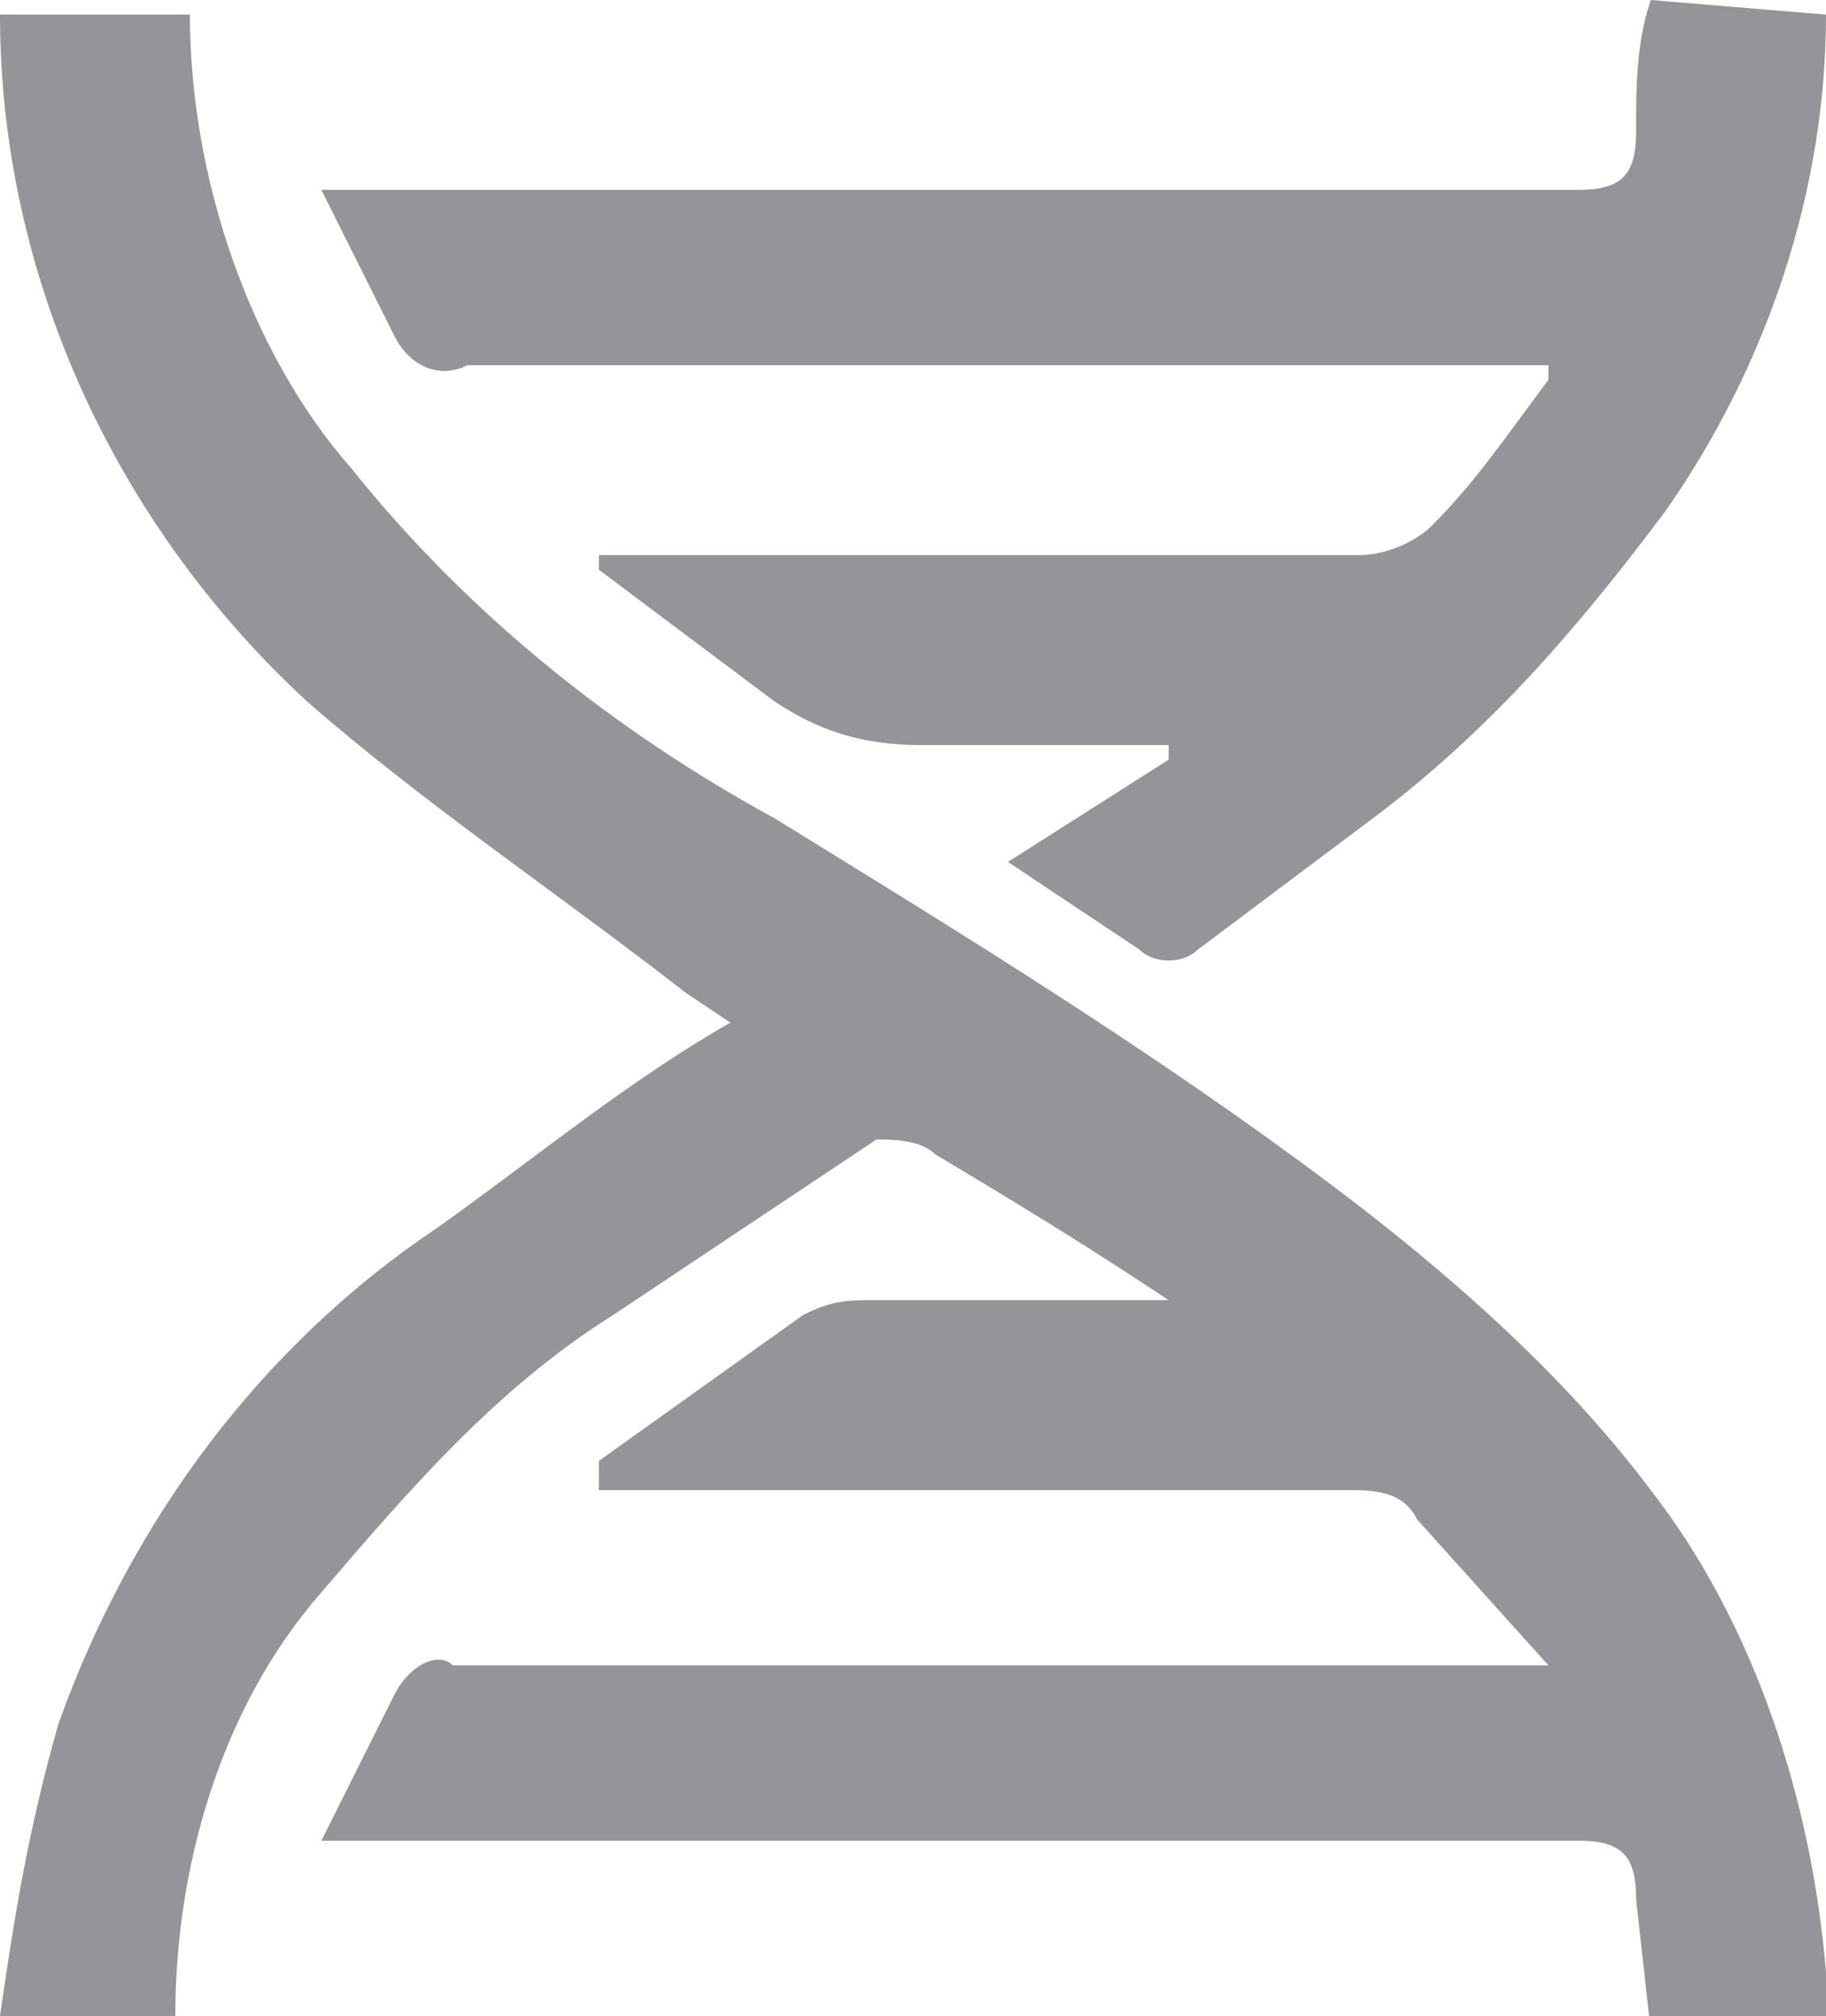 <?xml version="1.0" encoding="utf-8"?>
<!-- Generator: Adobe Illustrator 25.1.0, SVG Export Plug-In . SVG Version: 6.00 Build 0)  -->
<svg version="1.1" id="Layer_1" xmlns="http://www.w3.org/2000/svg" xmlns:xlink="http://www.w3.org/1999/xlink" x="0px" y="0px"
	 viewBox="0 0 12.5 13.8" style="enable-background:new 0 0 12.5 13.8;" xml:space="preserve">
<style type="text/css">
	.st0{fill:#939598;}
</style>
<path class="st0" d="M1.3,0.1c0,1.1,0.4,2.3,1.1,3.1C3.2,4.2,4.2,5,5.3,5.6c1.3,0.8,2.6,1.6,3.8,2.5c0.8,0.6,1.6,1.3,2.2,2.1
	c0.7,0.9,1.1,2.1,1.2,3.3v0.4h-1.2L11.2,13c0-0.3-0.1-0.4-0.4-0.4H2.2l0.5-1c0.1-0.2,0.3-0.3,0.4-0.2h7.5l-0.9-1
	c-0.1-0.2-0.3-0.2-0.5-0.2H4.1V10l1.4-1C5.7,8.9,5.8,8.9,6,8.9h2c-0.6-0.4-1.1-0.7-1.6-1C6.3,7.8,6.1,7.8,6,7.8
	C5.4,8.2,4.8,8.6,4.2,9c-0.8,0.5-1.4,1.2-2,1.9c-0.7,0.8-1,1.9-1,2.9H0c0.1-0.7,0.2-1.3,0.4-2C0.9,10.4,1.8,9.2,3,8.4
	c0.7-0.5,1.3-1,2-1.4L4.7,6.8c-0.9-0.7-1.8-1.3-2.6-2C0.8,3.6,0,1.9,0,0.1H1.3z"/>
<path class="st0" d="M12.5,0.1c0,1.2-0.4,2.4-1.1,3.4c-0.6,0.8-1.2,1.5-2,2.1C9,5.9,8.6,6.2,8.2,6.5c-0.1,0.1-0.3,0.1-0.4,0
	C7.5,6.3,7.2,6.1,6.9,5.9L8,5.2V5.1H6.3c-0.4,0-0.7-0.1-1-0.3C4.9,4.5,4.5,4.2,4.1,3.9V3.8h5.2c0.2,0,0.4-0.1,0.5-0.2
	c0.3-0.3,0.5-0.6,0.8-1V2.5H3.2C3,2.6,2.8,2.5,2.7,2.3l-0.5-1h8.6c0.3,0,0.4-0.1,0.4-0.4c0-0.3,0-0.6,0.1-0.9L12.5,0.1z"/>
</svg>
